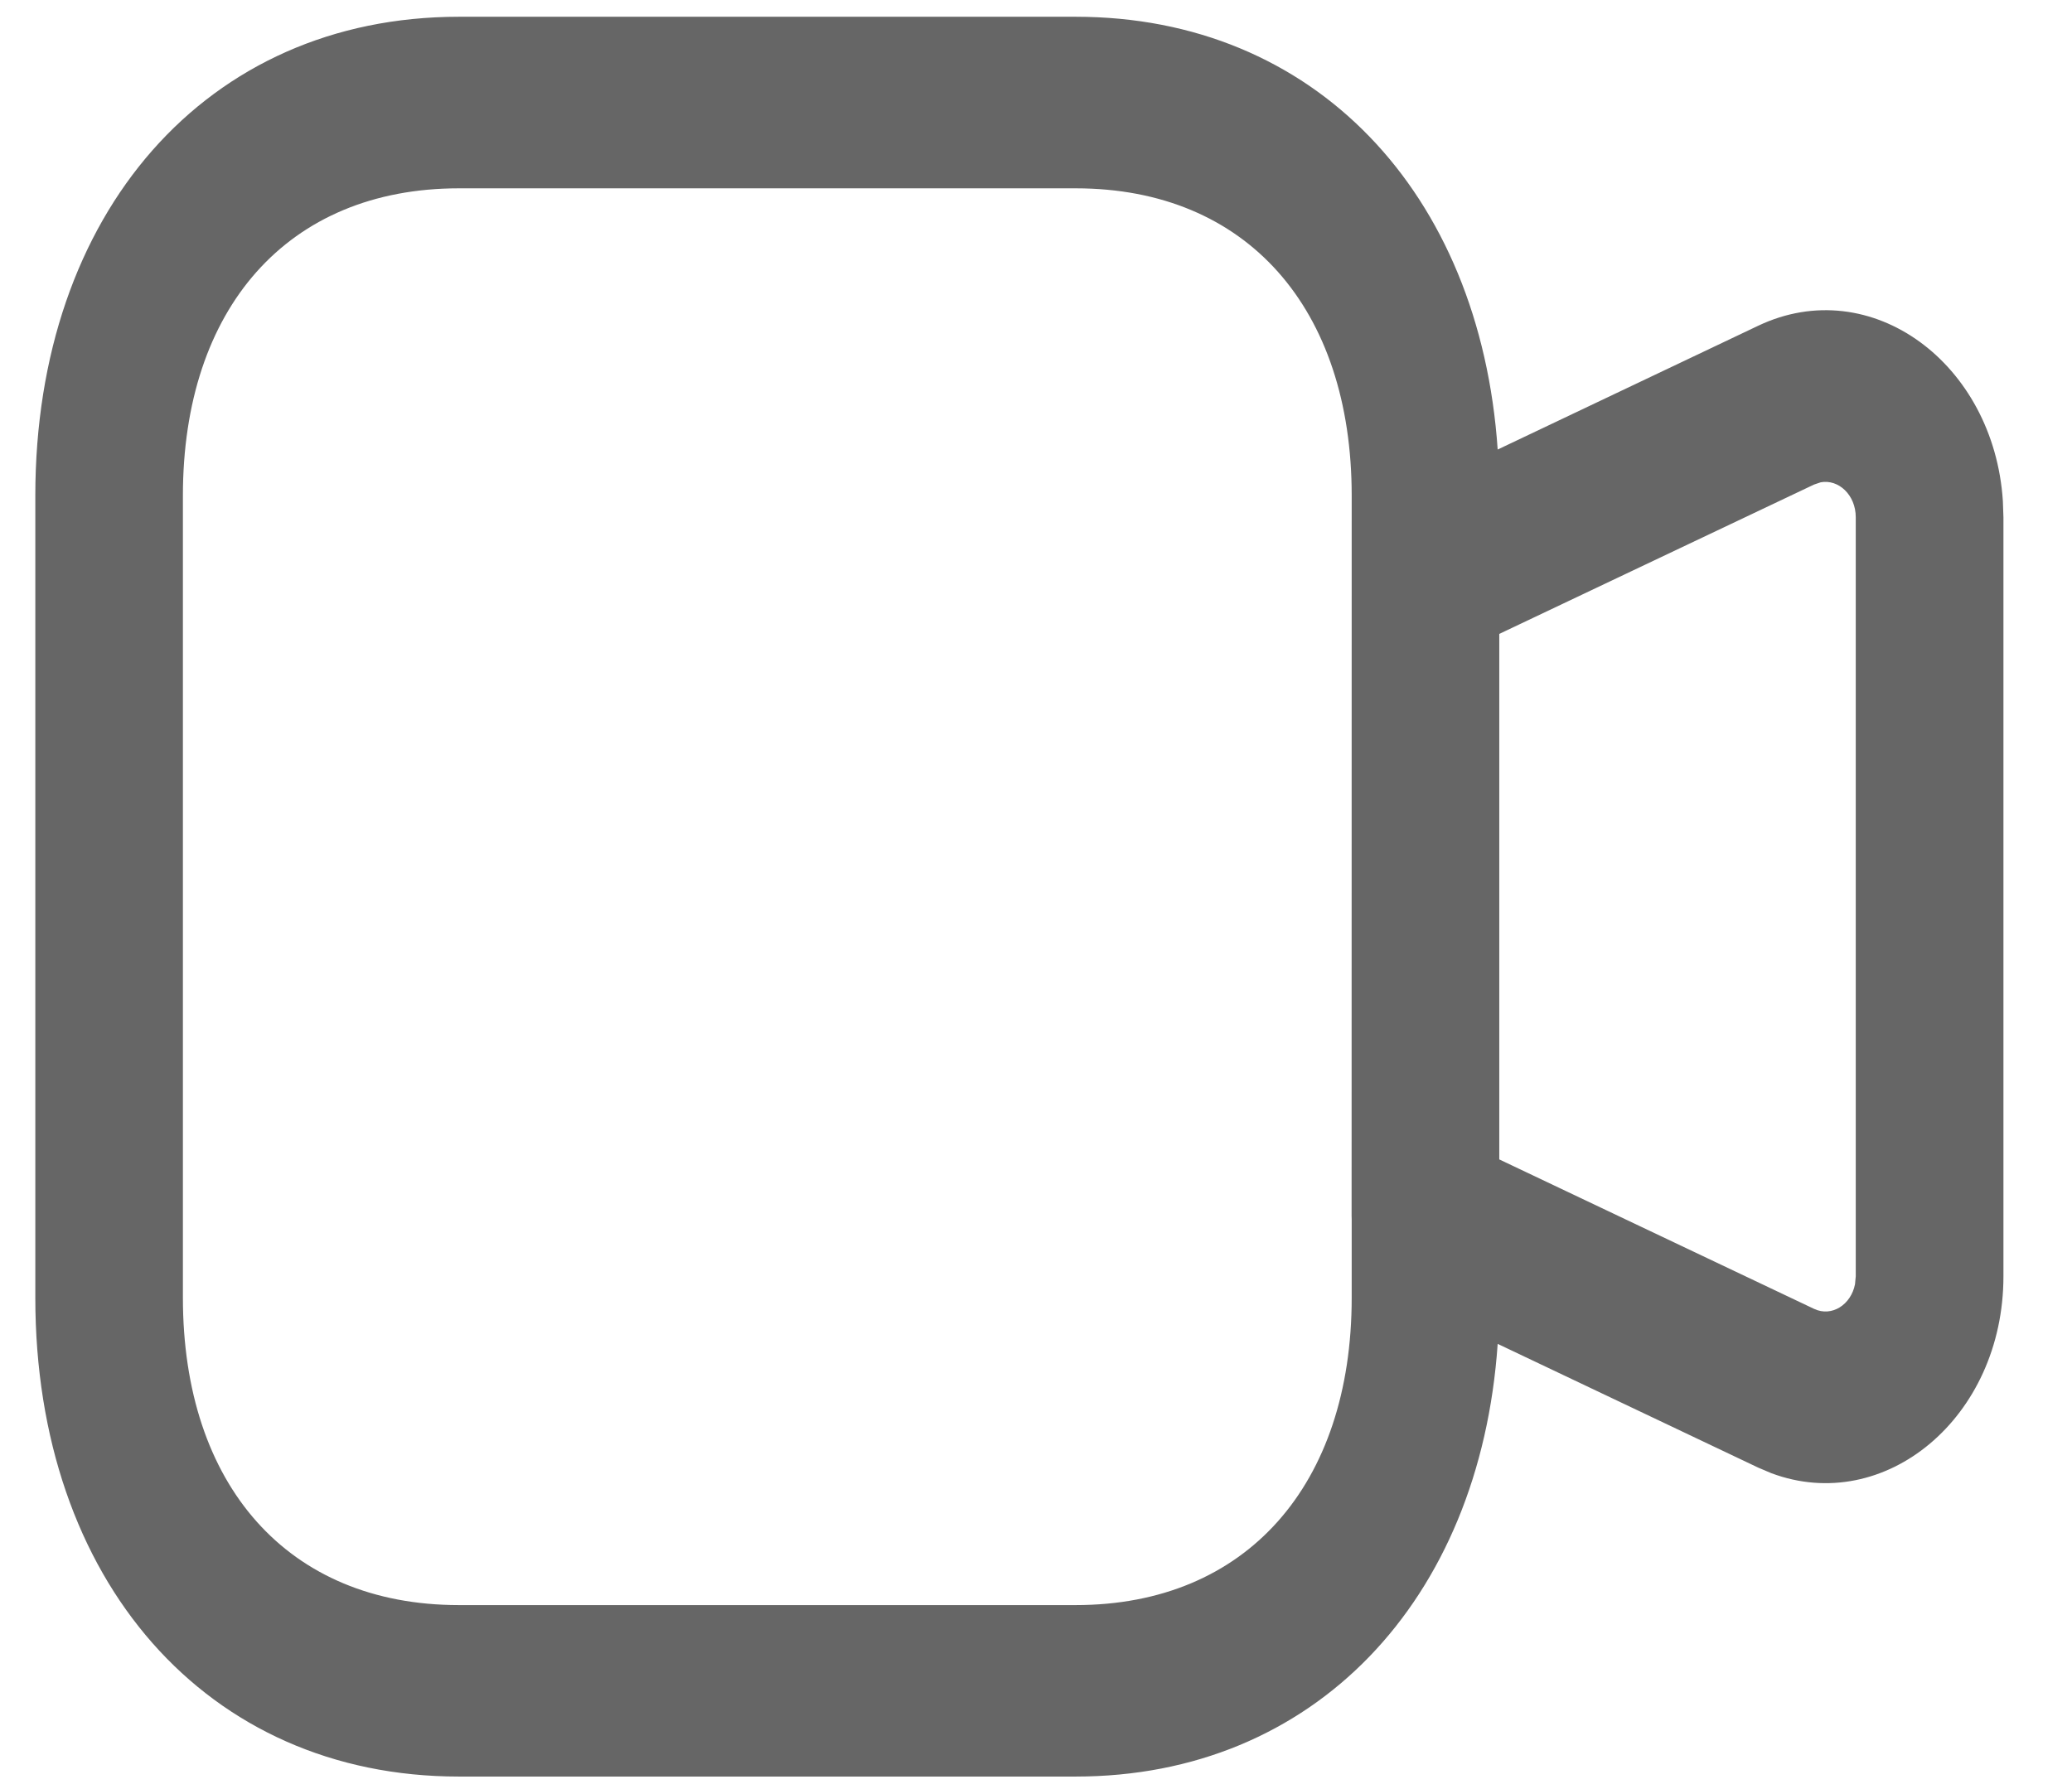 <svg width="22" height="19" viewBox="0 0 22 19" fill="none" xmlns="http://www.w3.org/2000/svg">
<path d="M11.422 0.178C13.953 0.178 15.715 2.041 15.902 4.774L18.669 3.459C19.865 2.892 21.171 3.856 21.266 5.321L21.272 5.493V13.554C21.272 15.057 20.01 16.096 18.807 15.645L18.668 15.586L15.902 14.272C15.714 17.003 13.949 18.867 11.422 18.867H4.872C2.191 18.867 0.375 16.78 0.375 13.782V5.264C0.375 2.266 2.191 0.178 4.872 0.178H11.422ZM11.422 2H4.872C3.053 2 1.942 3.276 1.942 5.264V13.782C1.942 15.769 3.053 17.046 4.872 17.046H11.422C13.236 17.046 14.352 15.766 14.352 13.782L14.352 12.95C14.351 12.937 14.351 12.924 14.351 12.911L14.352 5.264C14.352 3.277 13.24 2 11.422 2ZM19.332 5.122L19.261 5.146L15.919 6.732V12.313L19.261 13.9C19.449 13.989 19.653 13.857 19.696 13.639L19.704 13.554V5.493C19.704 5.256 19.521 5.087 19.332 5.122Z" fill="#666666"/>
</svg>
